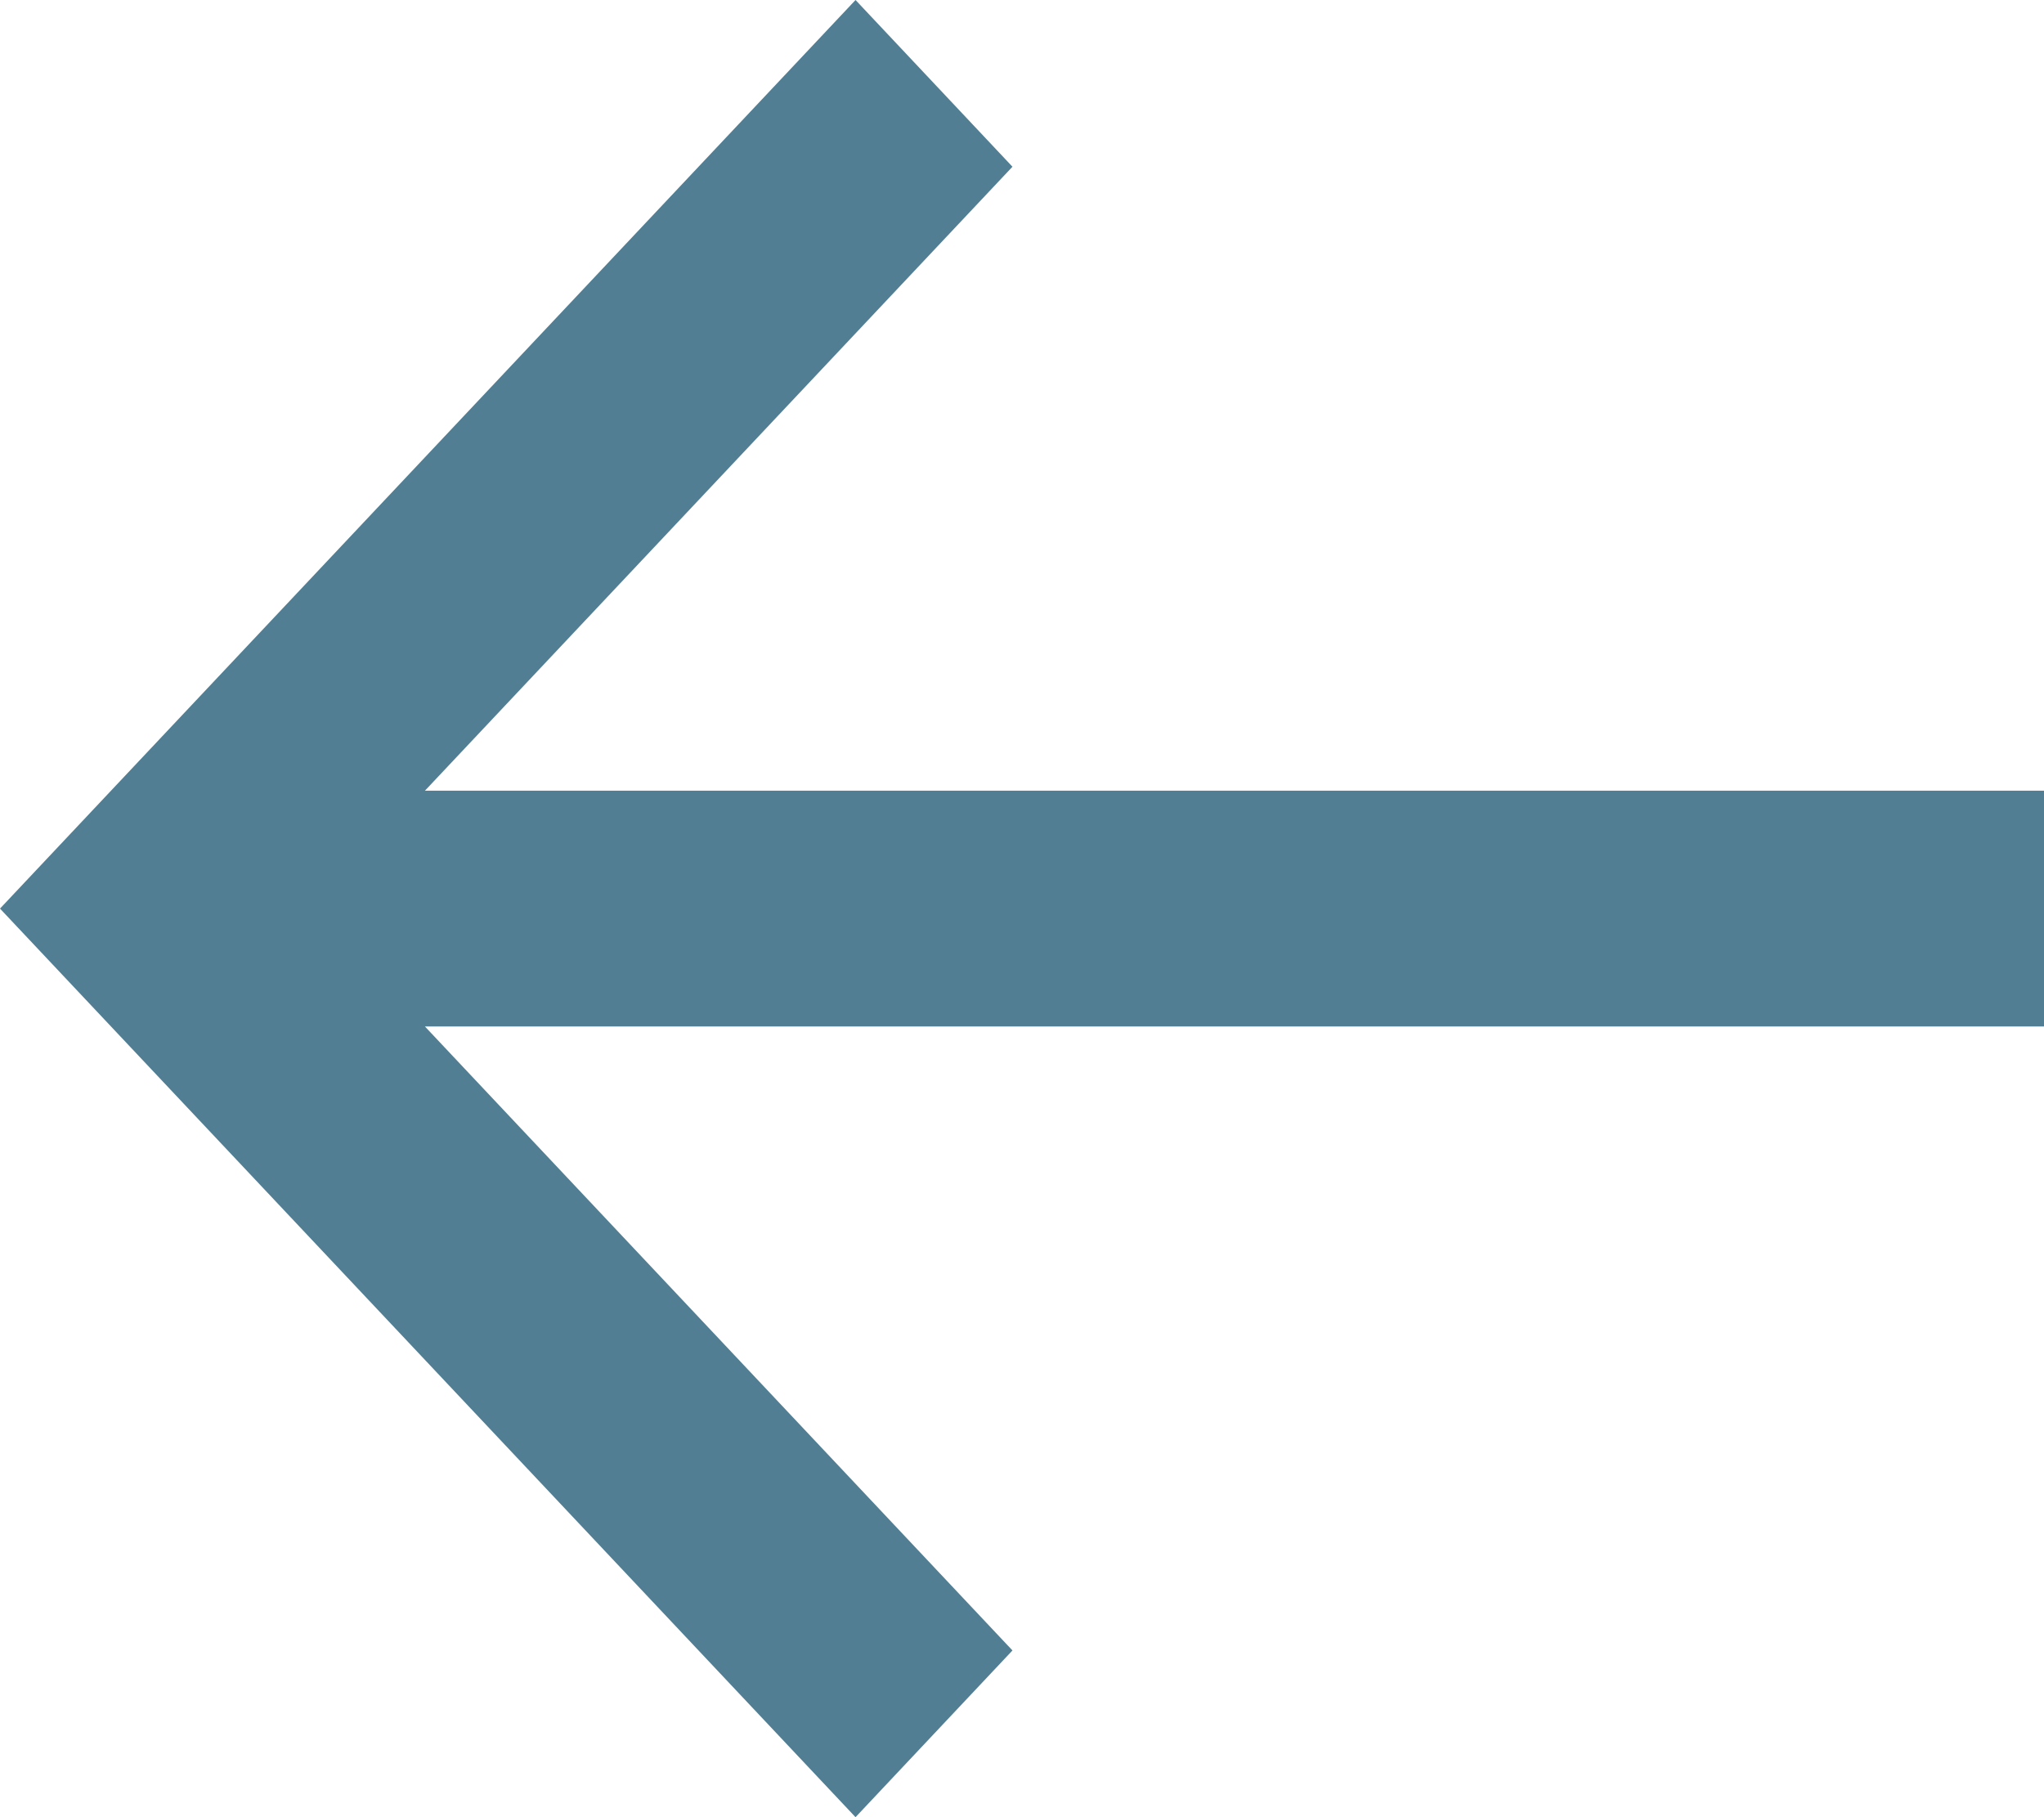 <svg width="27" height="24" viewBox="0 0 27 24" fill="none" xmlns="http://www.w3.org/2000/svg">
<path d="M27 10.443H5.613L13.374 2.202L11.301 0L0 12L11.301 24L13.374 21.798L5.613 13.557H27V10.443Z" fill="#517E92"/>
</svg>
